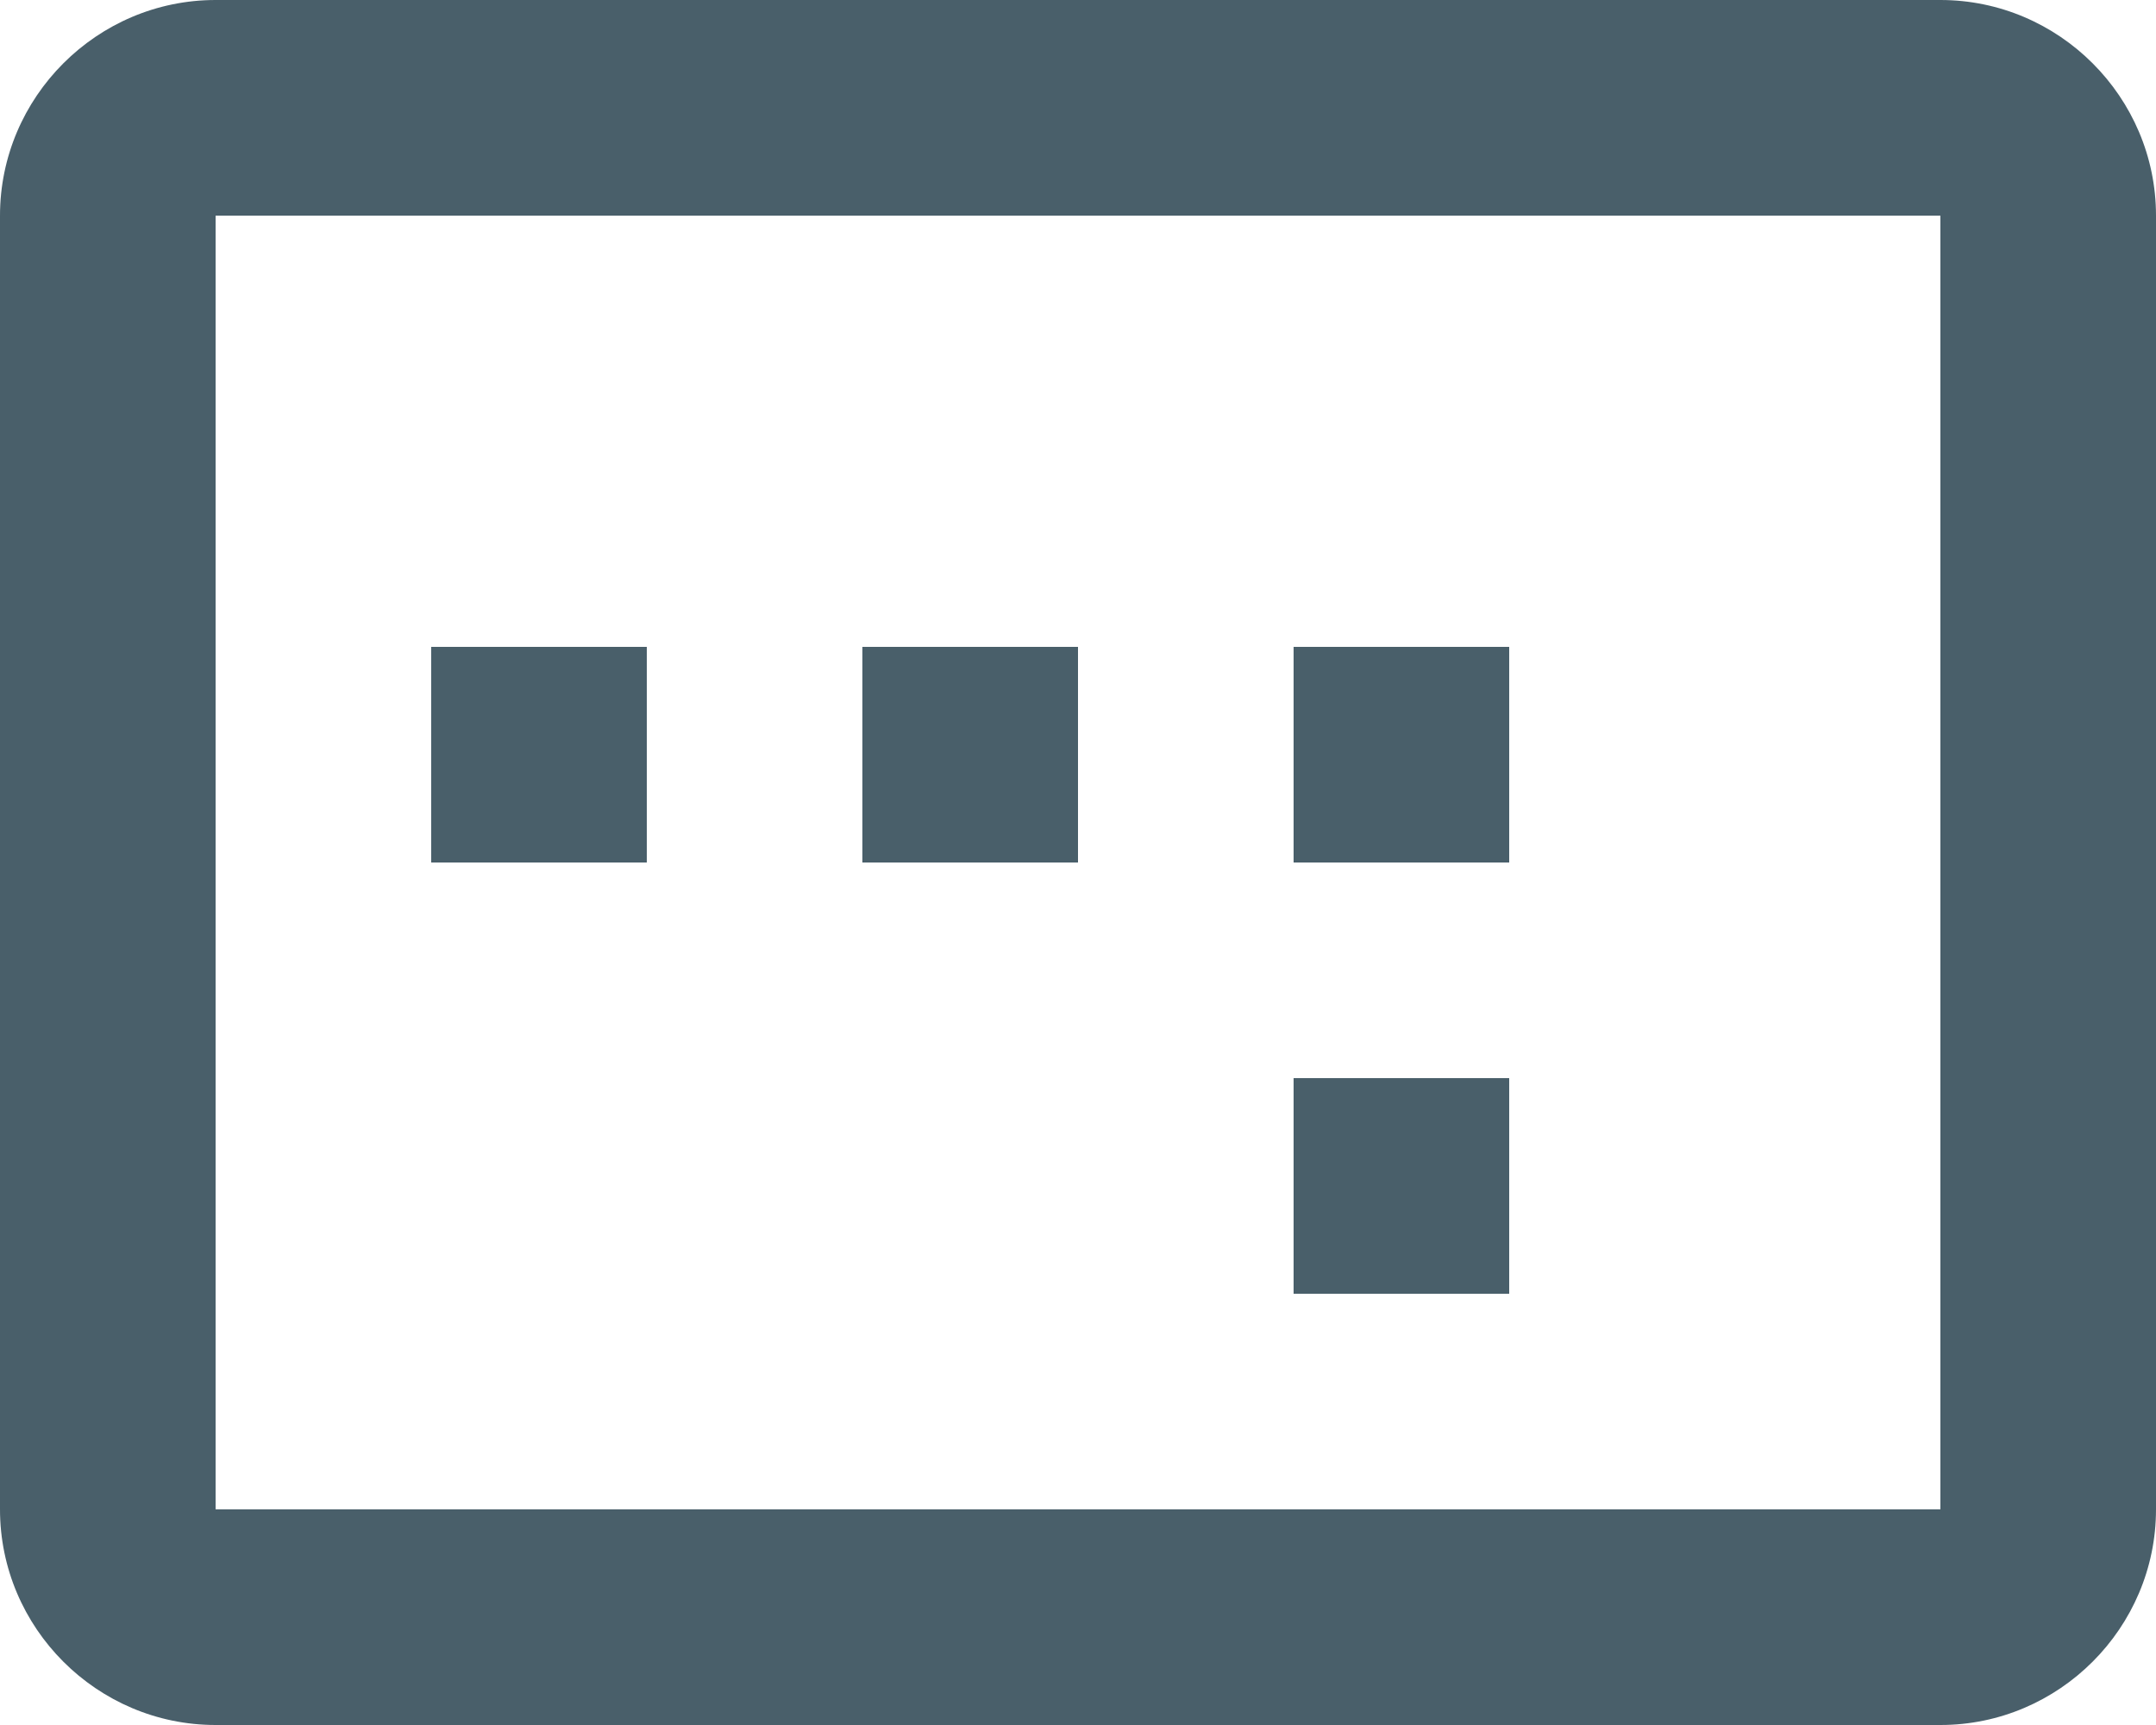 <svg width="20" height="16" viewBox="0 0 20 16" fill="none" xmlns="http://www.w3.org/2000/svg">
<path d="M14 6H12V8H14V6ZM14 10H12V12H14V10ZM6 6H4V8H6V6ZM10 6H8V8H10V6ZM18 0H2C0.9 0 0 0.9 0 2V14C0 15.1 0.9 16 2 16H18C19.1 16 20 15.1 20 14V2C20 0.9 19.1 0 18 0ZM18 14H2V2H18V14Z" fill="#495F6A"/>
</svg>
